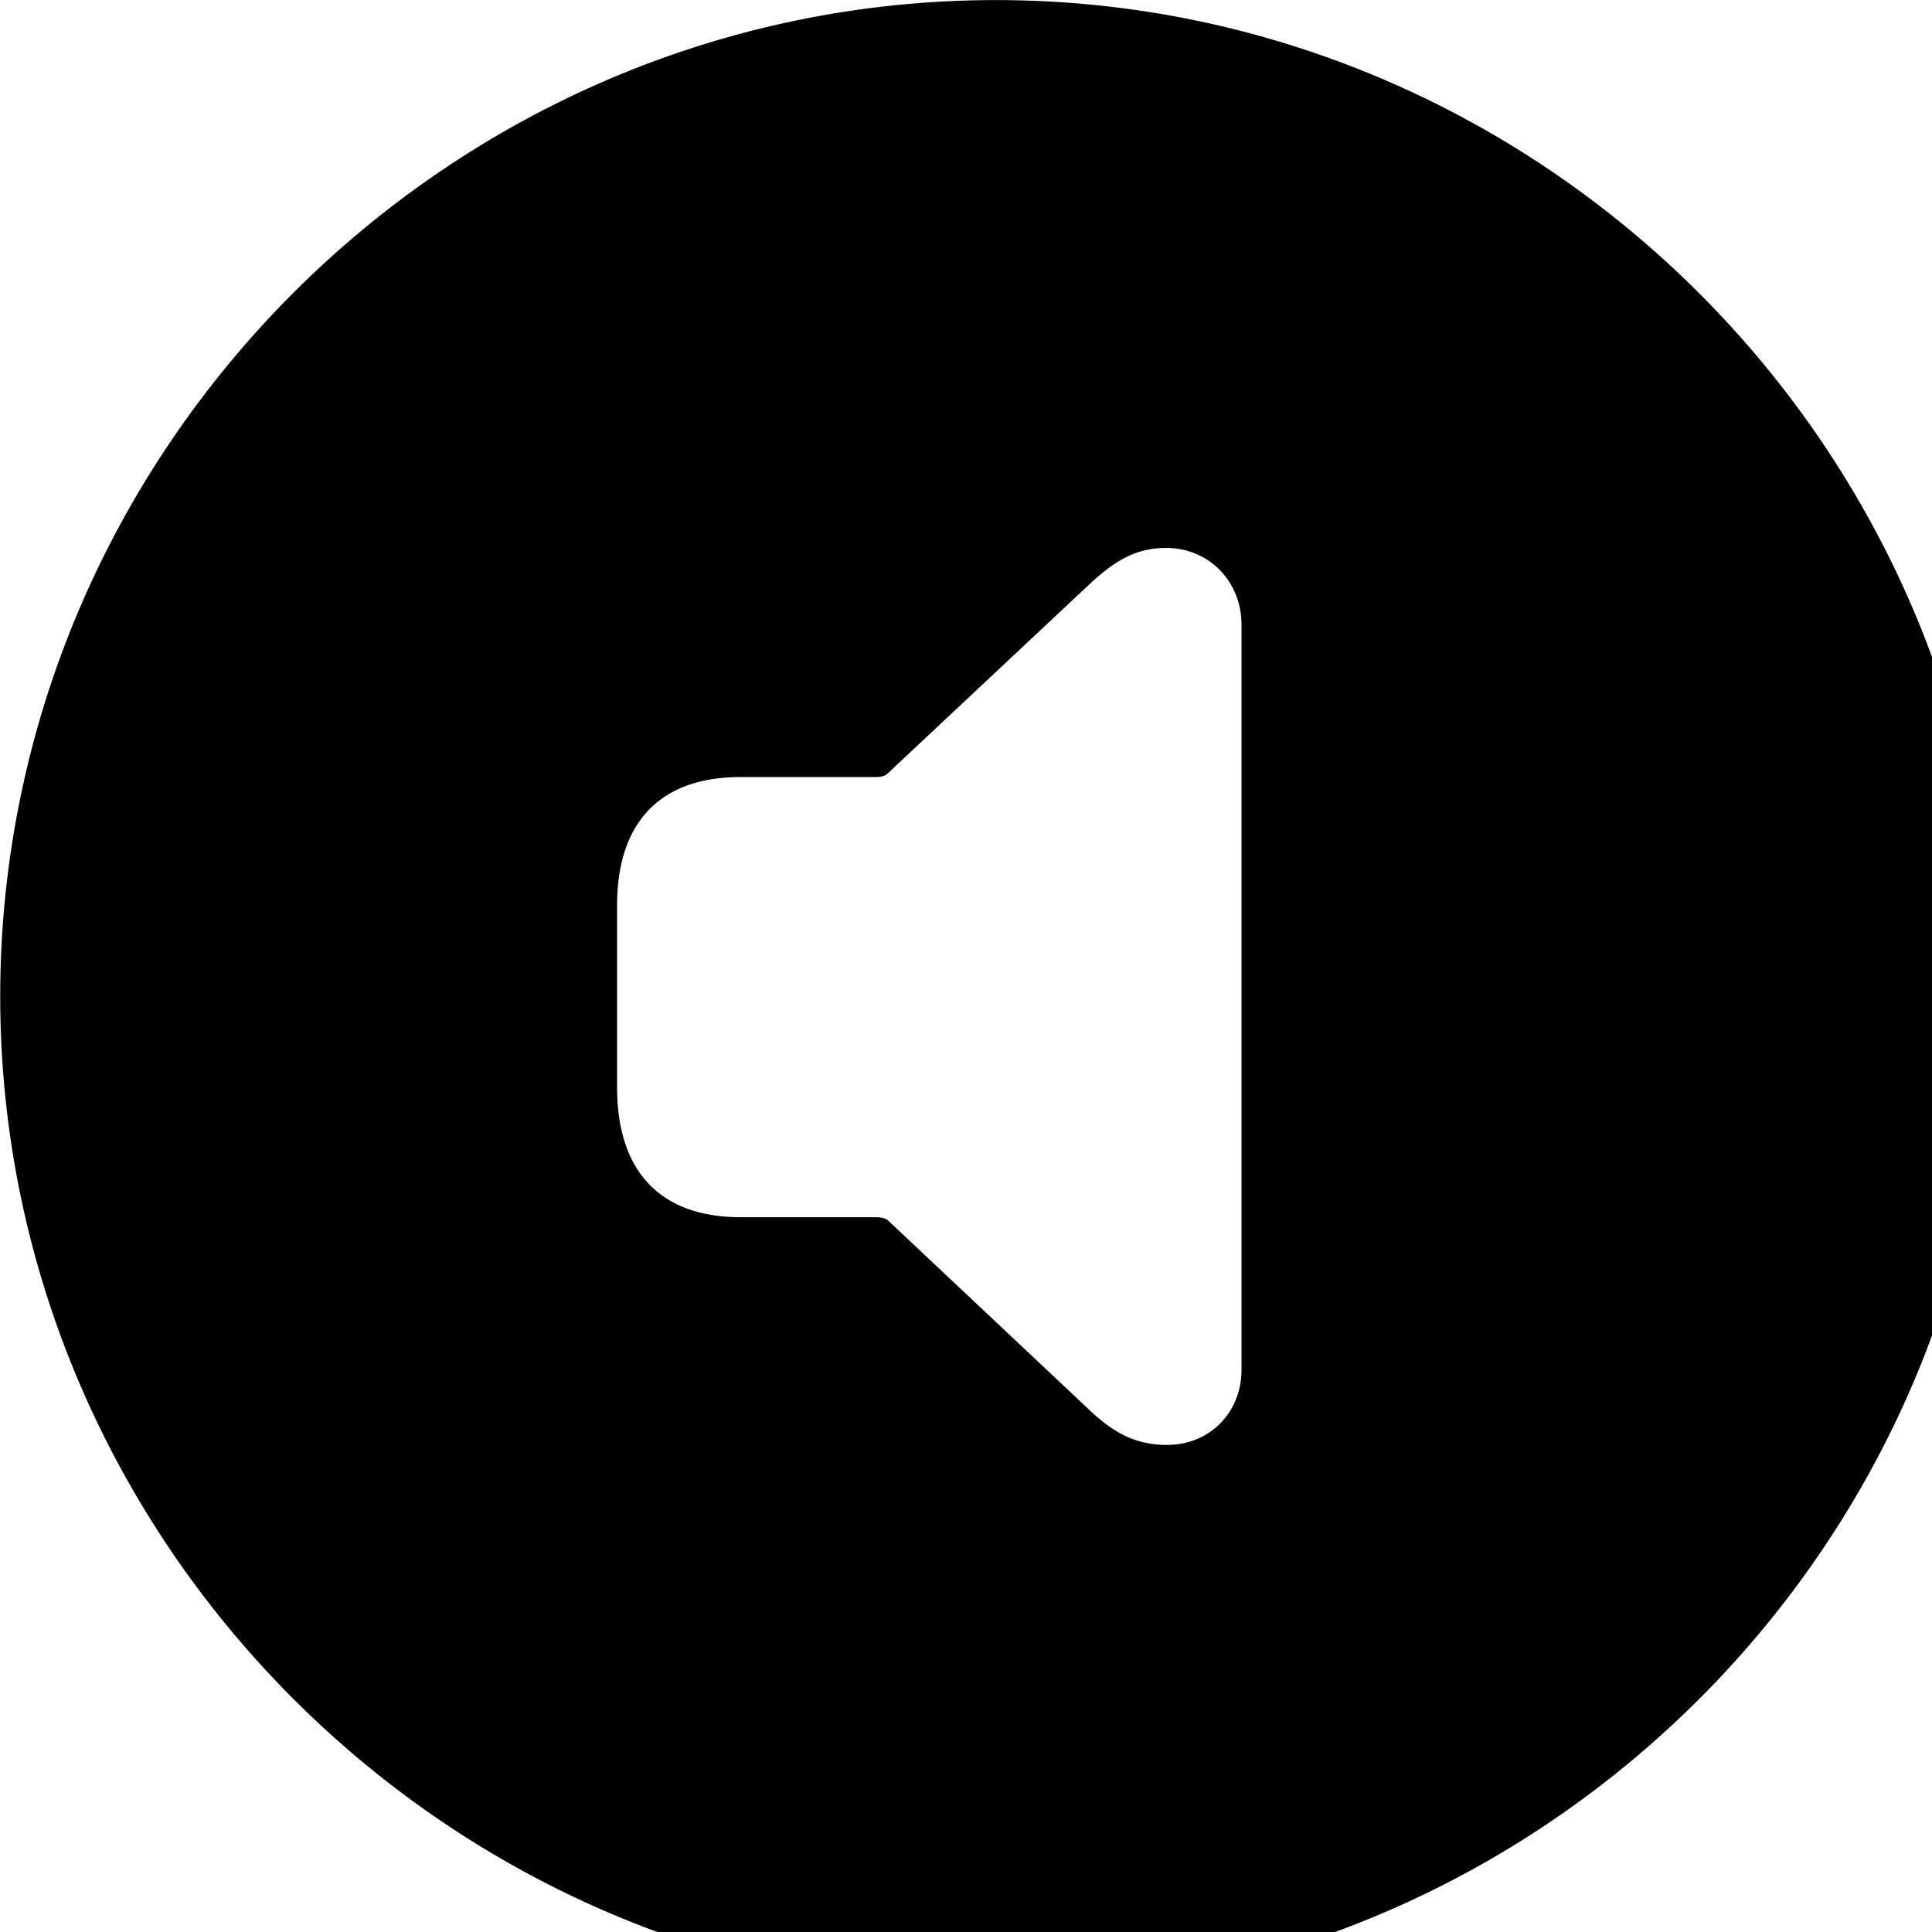 <svg xmlns="http://www.w3.org/2000/svg" viewBox="0 0 28 28" width="28" height="28">
  <path d="M14.433 28.871C22.363 28.871 28.873 22.351 28.873 14.441C28.873 6.511 22.353 0.001 14.433 0.001C6.513 0.001 0.003 6.511 0.003 14.441C0.003 22.351 6.523 28.871 14.433 28.871ZM16.913 20.941C16.473 20.941 16.143 20.781 15.753 20.401L12.863 17.681C12.823 17.651 12.753 17.641 12.713 17.641H10.733C9.573 17.641 8.943 16.981 8.943 15.761V13.121C8.943 11.911 9.573 11.261 10.733 11.261H12.713C12.753 11.261 12.823 11.251 12.863 11.211L15.753 8.501C16.183 8.091 16.493 7.941 16.903 7.941C17.523 7.941 17.993 8.431 17.993 9.051V19.851C17.993 20.481 17.523 20.941 16.913 20.941Z" />
</svg>